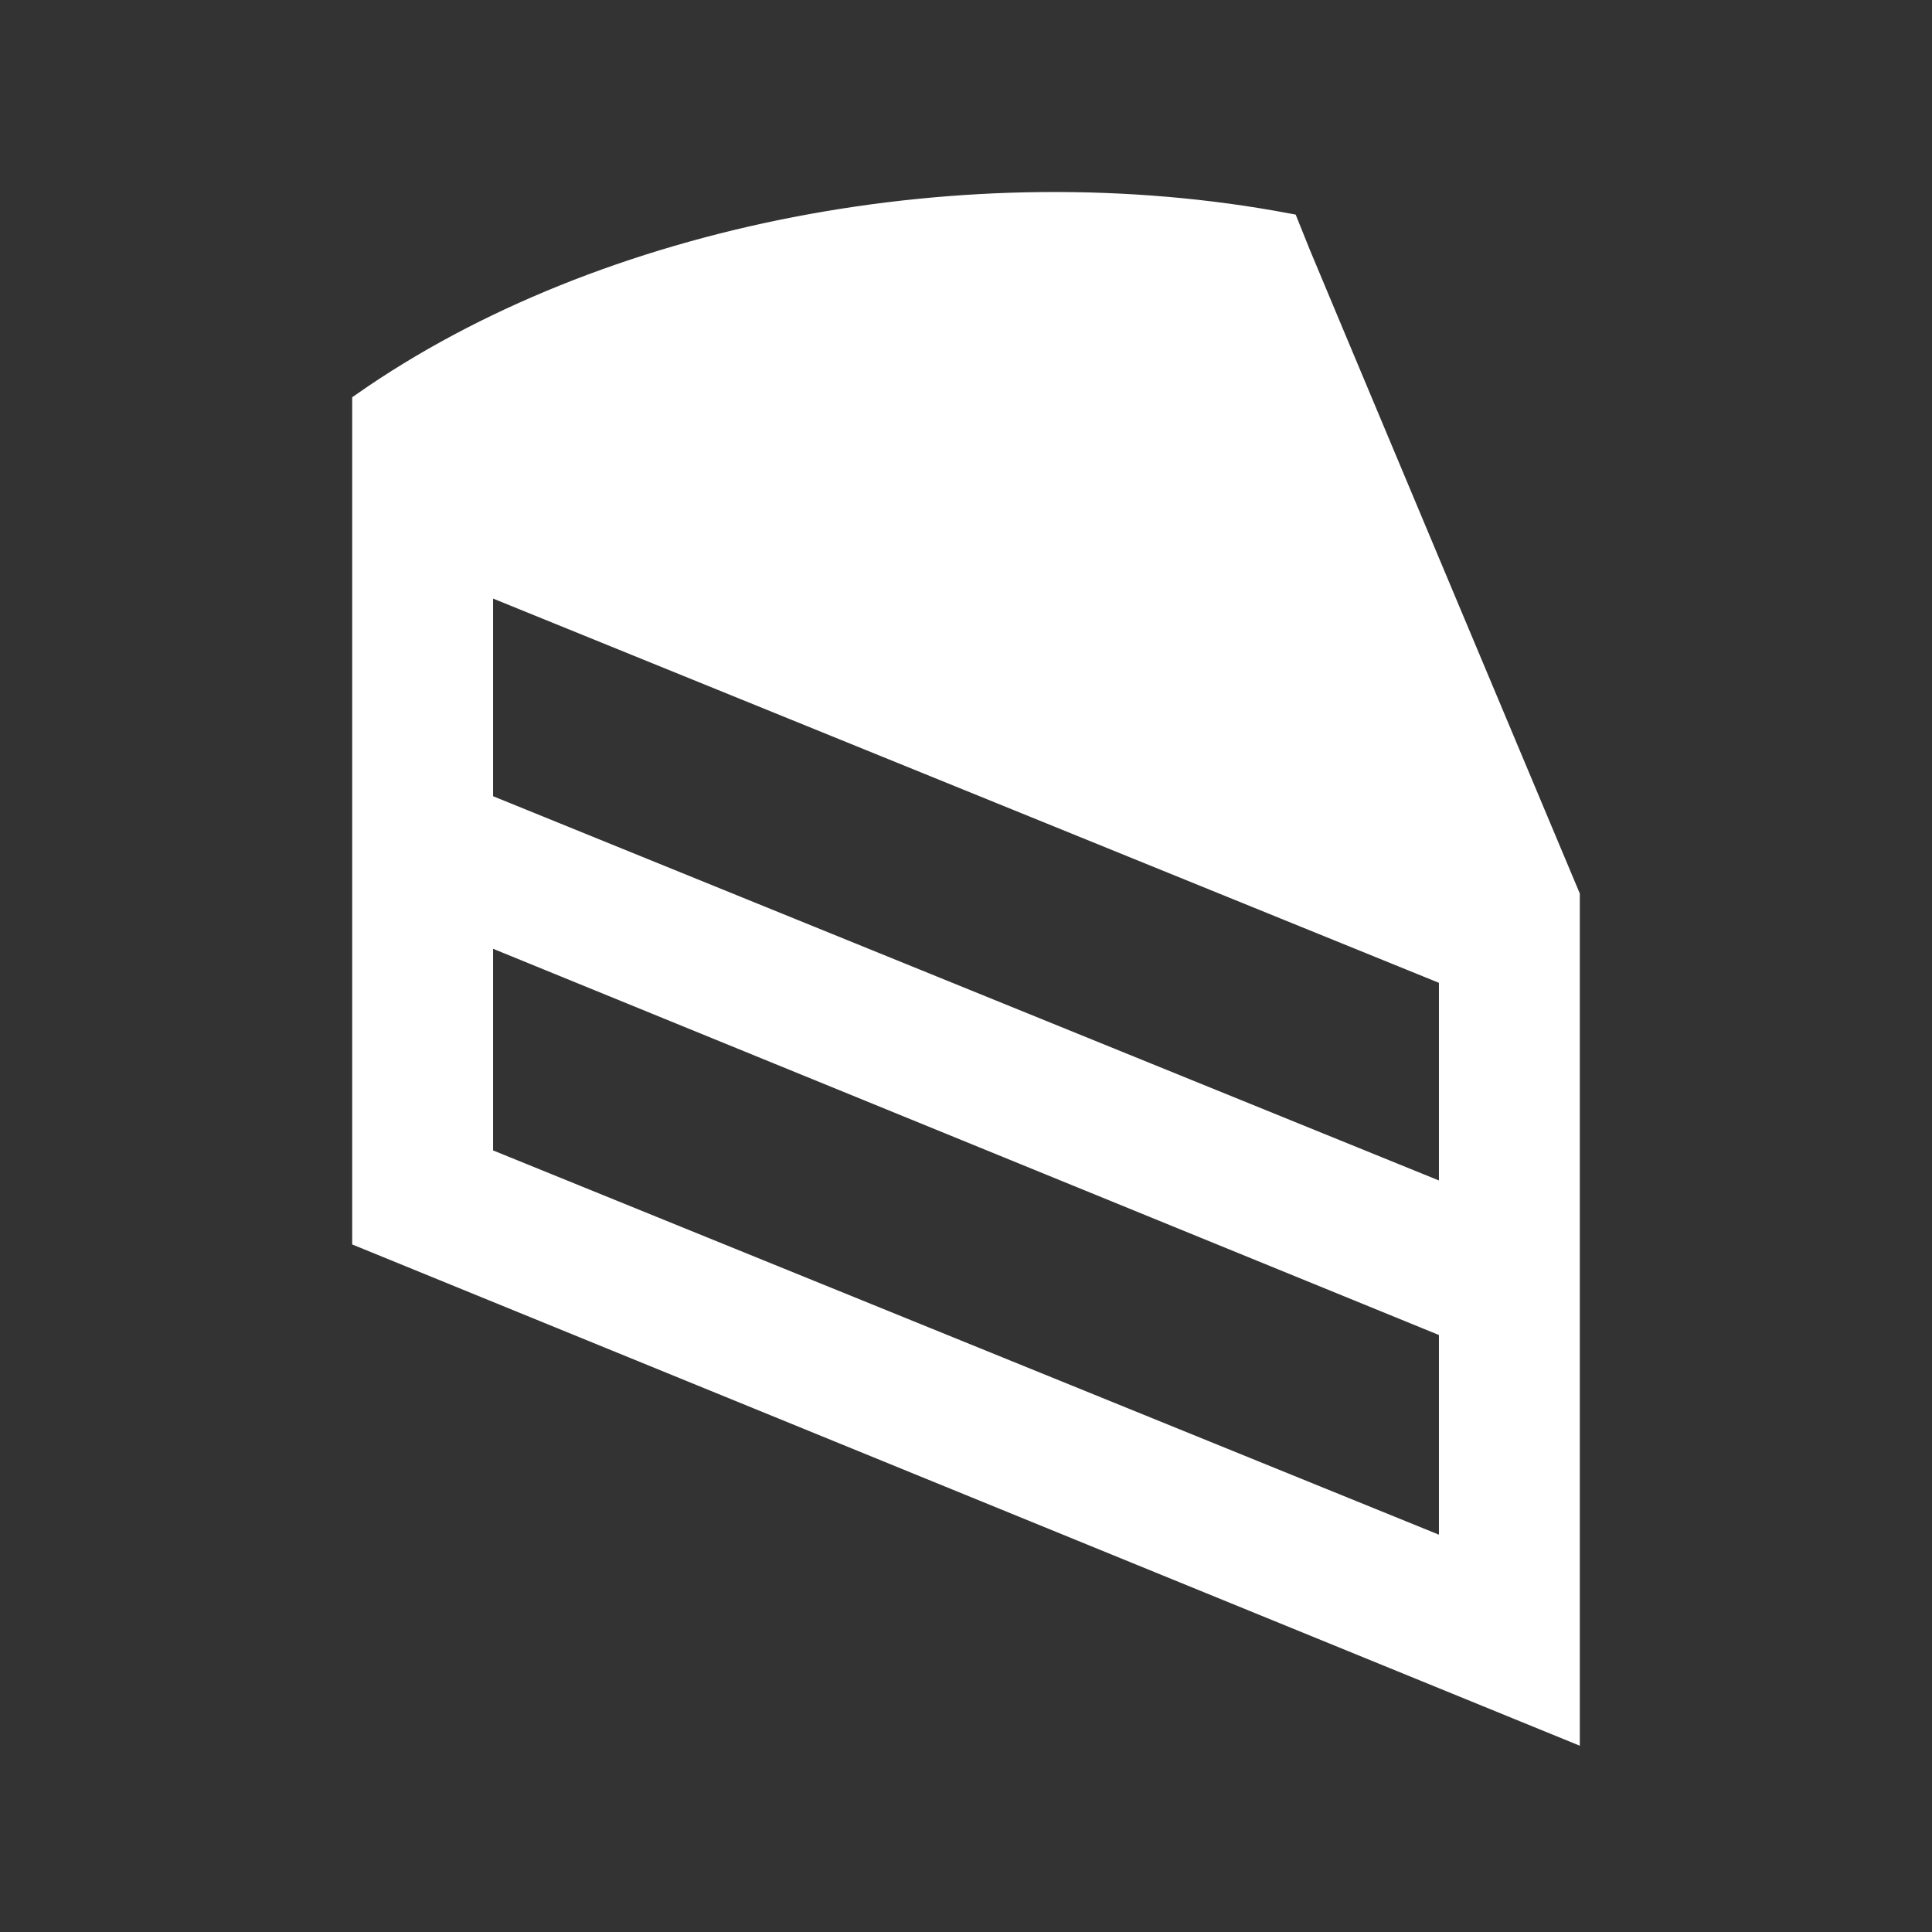 <svg width="96" height="96" xmlns="http://www.w3.org/2000/svg" xmlns:xlink="http://www.w3.org/1999/xlink" xml:space="preserve" overflow="hidden"><rect width="100%" height="100%" fill="#333333" stroke="none"/><g transform="translate(-467 -227)"><path d="M485 247 485 288.5 545 313 545 271.5C545 271.5 531.1 238.4 531 238.1 515.1 235.1 497 238.6 485 247ZM539 275.5 539 286.4 491 266.9 491 256 539 275.5ZM491 284.5 491 273.4 539 293 539 304 491 284.5Z" stroke="#FFFFFF" fill="#FFFFFF"/></g></svg>